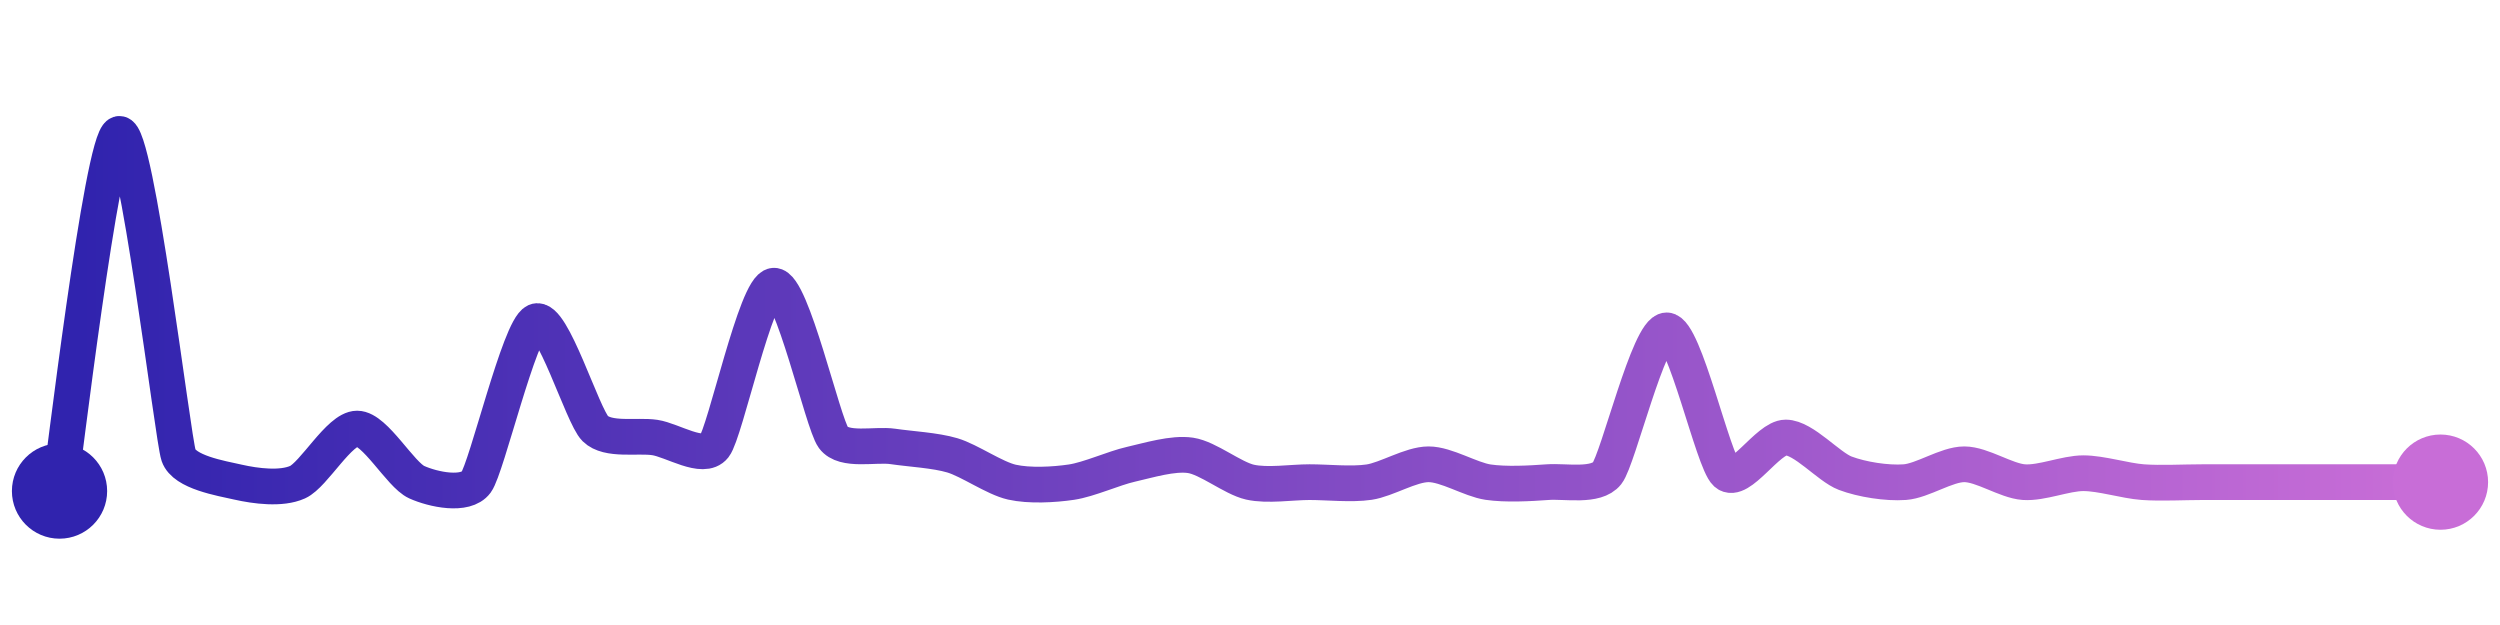 <svg width="200" height="50" viewBox="0 0 210 50" xmlns="http://www.w3.org/2000/svg">
    <defs>
        <linearGradient x1="0%" y1="0%" x2="100%" y2="0%" id="a">
            <stop stop-color="#3023AE" offset="0%"/>
            <stop stop-color="#C86DD7" offset="100%"/>
        </linearGradient>
    </defs>
    <path stroke="url(#a)"
          stroke-width="3"
          stroke-linejoin="round"
          stroke-linecap="round"
          d="M5 40 C 5.25 38.52, 8.56 10.43, 10 10 S 14.51 35.58, 15 37 S 18.54 38.92, 20 39.25 S 23.63 39.87, 25 39.25 S 28.5 34.75, 30 34.75 S 33.63 38.63, 35 39.25 S 39.11 40.46, 40 39.25 S 43.63 26.37, 45 25.75 S 48.93 33.7, 50 34.75 S 53.52 35.28, 55 35.5 S 59.07 37.43, 60 36.25 S 63.5 22.86, 65 22.75 S 69.11 34.29, 70 35.5 S 73.52 36.03, 75 36.25 S 78.56 36.57, 80 37 S 83.54 38.92, 85 39.25 S 88.52 39.47, 90 39.25 S 93.54 38.08, 95 37.75 S 98.52 36.78, 100 37 S 103.54 38.92, 105 39.25 S 108.5 39.25, 110 39.25 S 113.52 39.47, 115 39.25 S 118.5 37.75, 120 37.75 S 123.52 39.03, 125 39.25 S 128.5 39.36, 130 39.25 S 134.07 39.68, 135 38.5 S 138.5 26.5, 140 26.5 S 143.89 37.5, 145 38.5 S 148.5 35.5, 150 35.5 S 153.6 37.97, 155 38.5 S 158.5 39.36, 160 39.25 S 163.5 37.75, 165 37.75 S 168.5 39.14, 170 39.25 S 173.5 38.5, 175 38.5 S 178.5 39.14, 180 39.25 S 183.5 39.25, 185 39.25 S 188.5 39.25, 190 39.25 S 193.5 39.25, 195 39.25 S 198.5 39.25, 200 39.25 S 203.5 39.25, 205 39.25"
          fill="none"/>
    <circle r="4" cx="5" cy="40" fill="#3023AE"/>
    <circle r="4" cx="205" cy="39.25" fill="#C86DD7"/>      
</svg>
